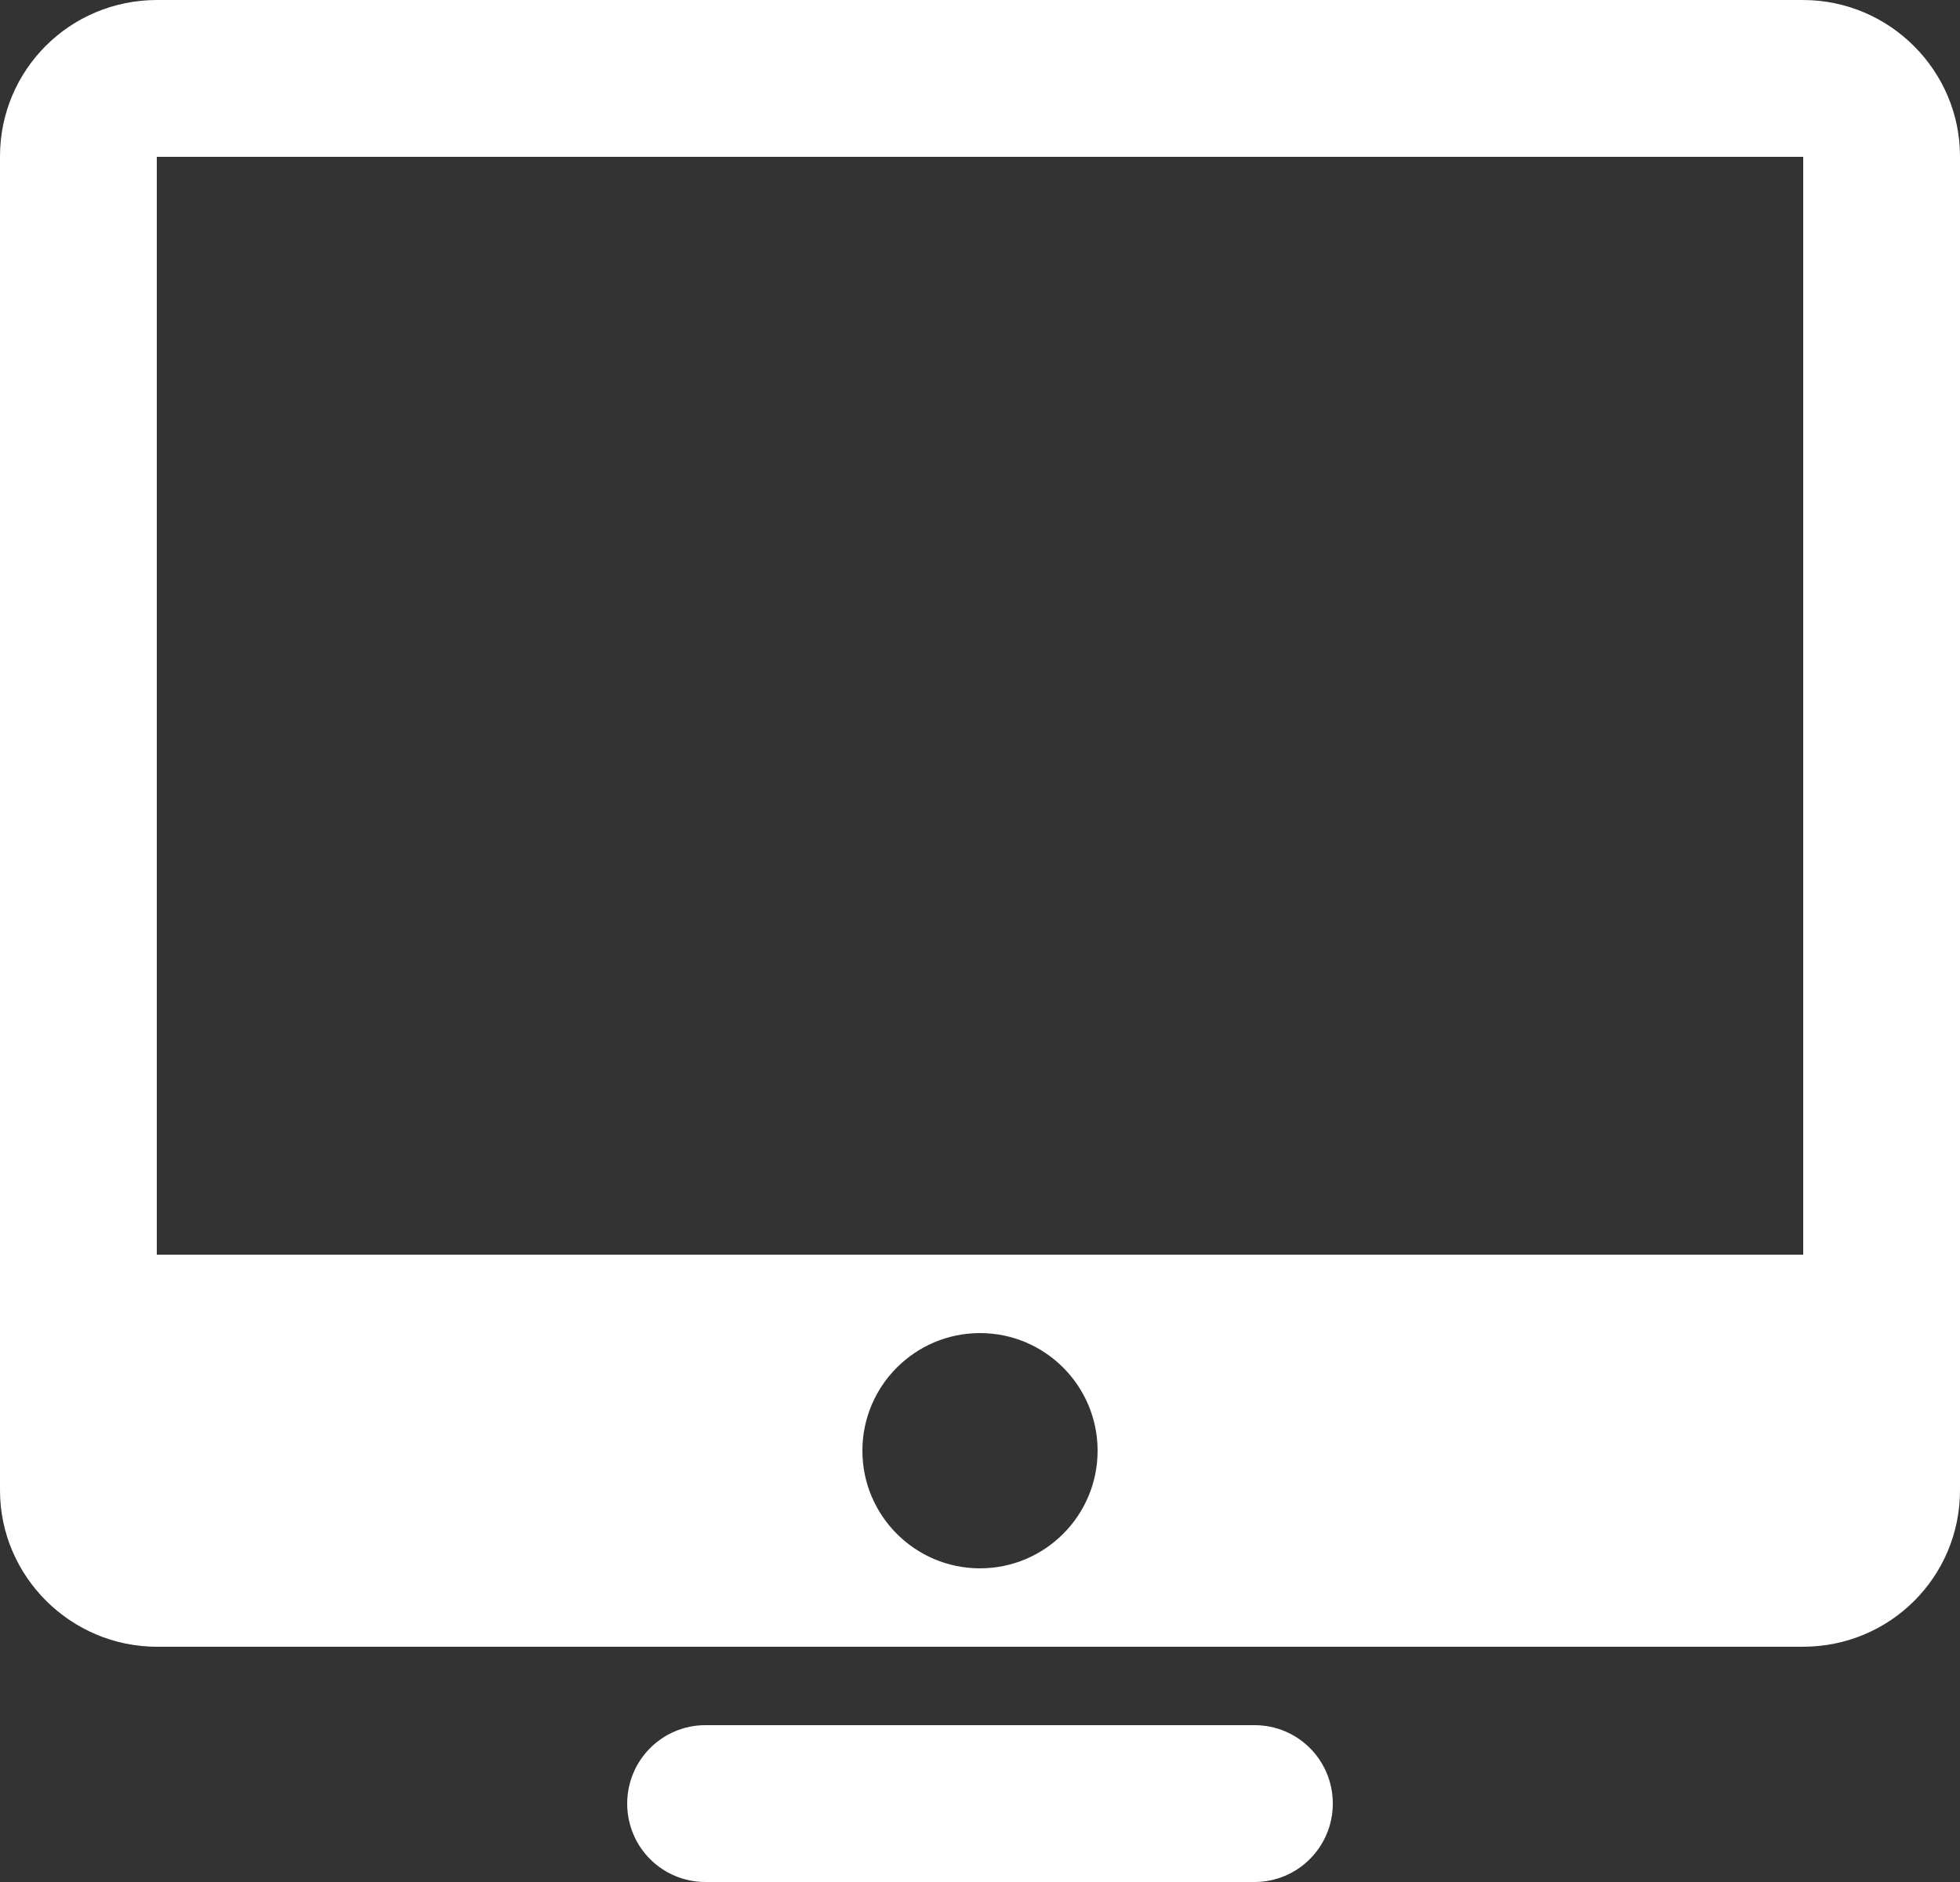 <?xml version="1.0" encoding="UTF-8" standalone="no"?>
<svg width="25px" height="24px" viewBox="0 0 25 24" version="1.1" xmlns="http://www.w3.org/2000/svg" xmlns:xlink="http://www.w3.org/1999/xlink">
    <rect x="0" y="0" width="25" height="24" fill="#333333" stroke="none"/>
    <!-- Generator: Sketch 3.8.3 (29802) - http://www.bohemiancoding.com/sketch -->
    <title>iMac icon</title>
    <desc>Created with Sketch.</desc>
    <defs></defs>
    <g id="Page-1" stroke="none" stroke-width="1" fill="none" fill-rule="evenodd">
        <g id="Landing-page-" transform="translate(-493, -282)" fill="#FFFFFF">
            <g id="elements" transform="translate(112, 137)">
                <g id="button" transform="translate(358, 124)">
                    <path d="M23,22.995 C23,21.893 23.89,21 25.004,21 L45.996,21 C47.103,21 48,21.902 48,22.995 L48,40.005 C48,41.107 47.11,42 45.996,42 L25.004,42 C23.897,42 23,41.098 23,40.005 L23,22.995 Z M25,23 L46,23 L46,37 L25,37 L25,23 Z M31,44 C31,43.448 31.446,43 31.998,43 L39.002,43 C39.553,43 40,43.444 40,44 C40,44.552 39.554,45 39.002,45 L31.998,45 C31.447,45 31,44.556 31,44 Z M35.5,41 C36.328,41 37,40.328 37,39.5 C37,38.672 36.328,38 35.5,38 C34.672,38 34,38.672 34,39.5 C34,40.328 34.672,41 35.5,41 Z" id="iMac-icon"></path>
                </g>
            </g>
        </g>
    </g>
</svg>